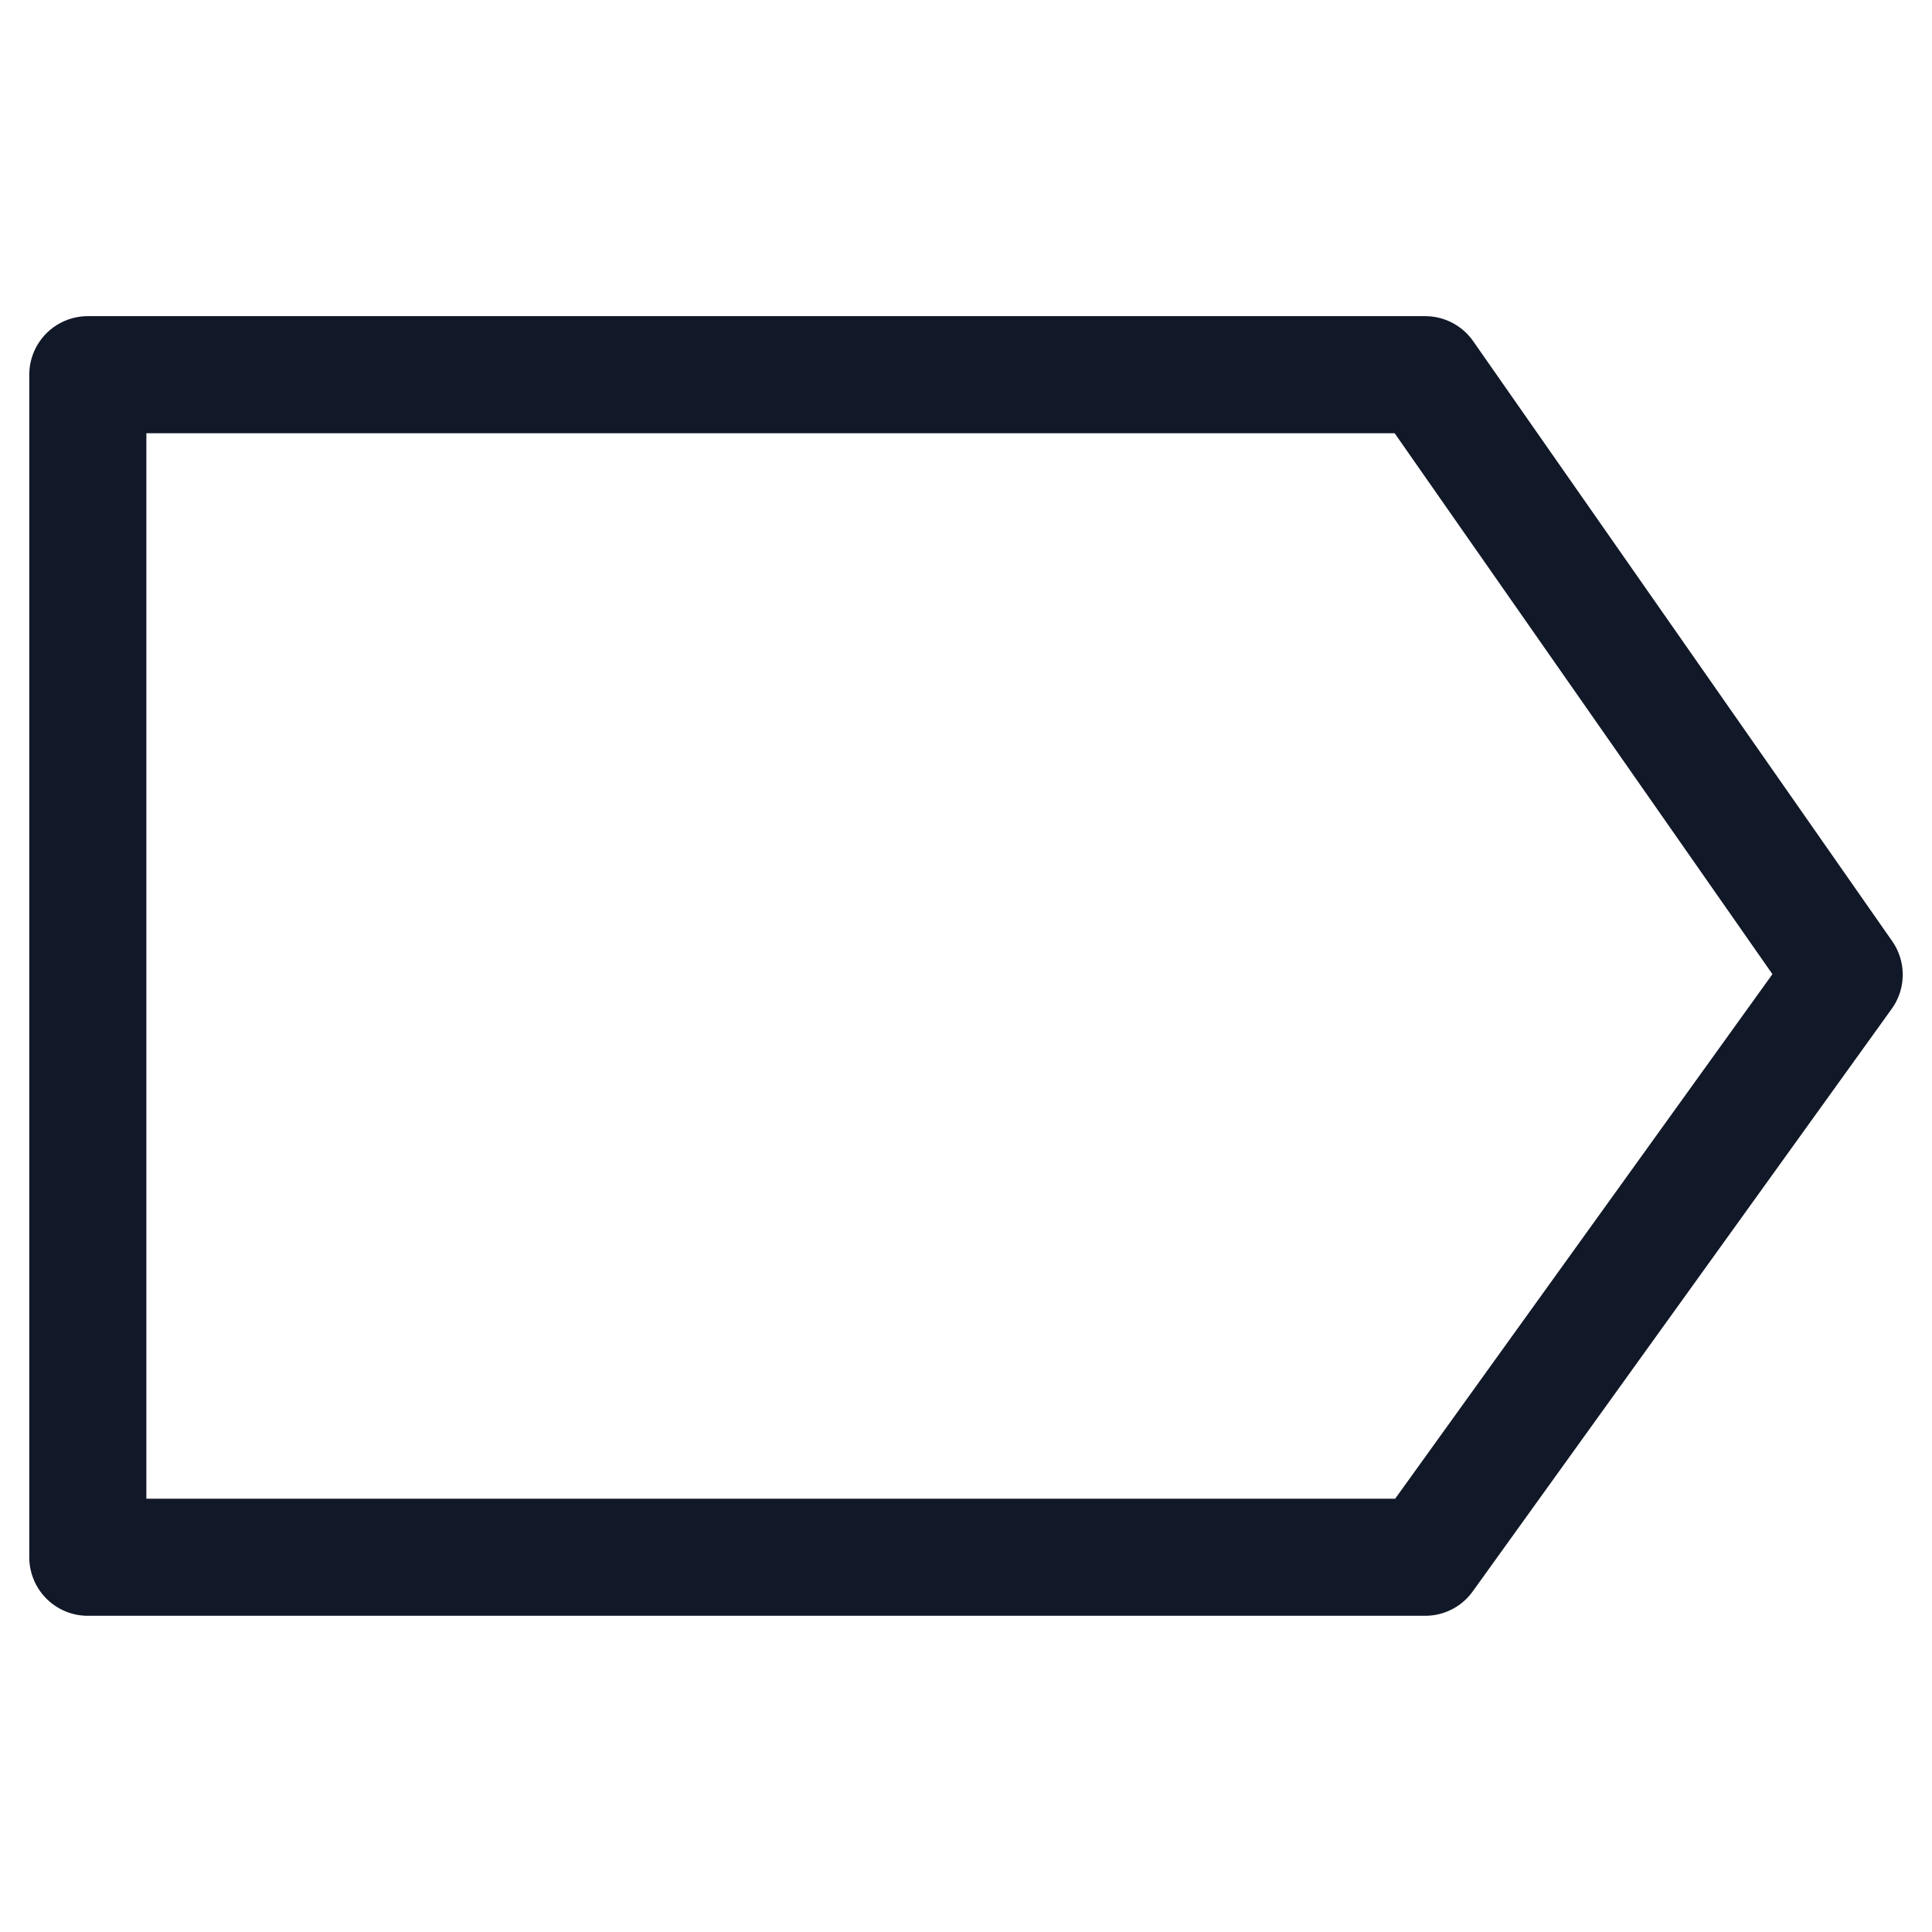 <svg width="33" height="33" viewBox="0 0 33 33" fill="none" xmlns="http://www.w3.org/2000/svg">
<path d="M24.343 6.4H1.5V26.599H24.343L31.5 16.648L24.343 6.4Z" stroke="#111827" stroke-width="2" stroke-linecap="round" stroke-linejoin="round"/>
</svg>
